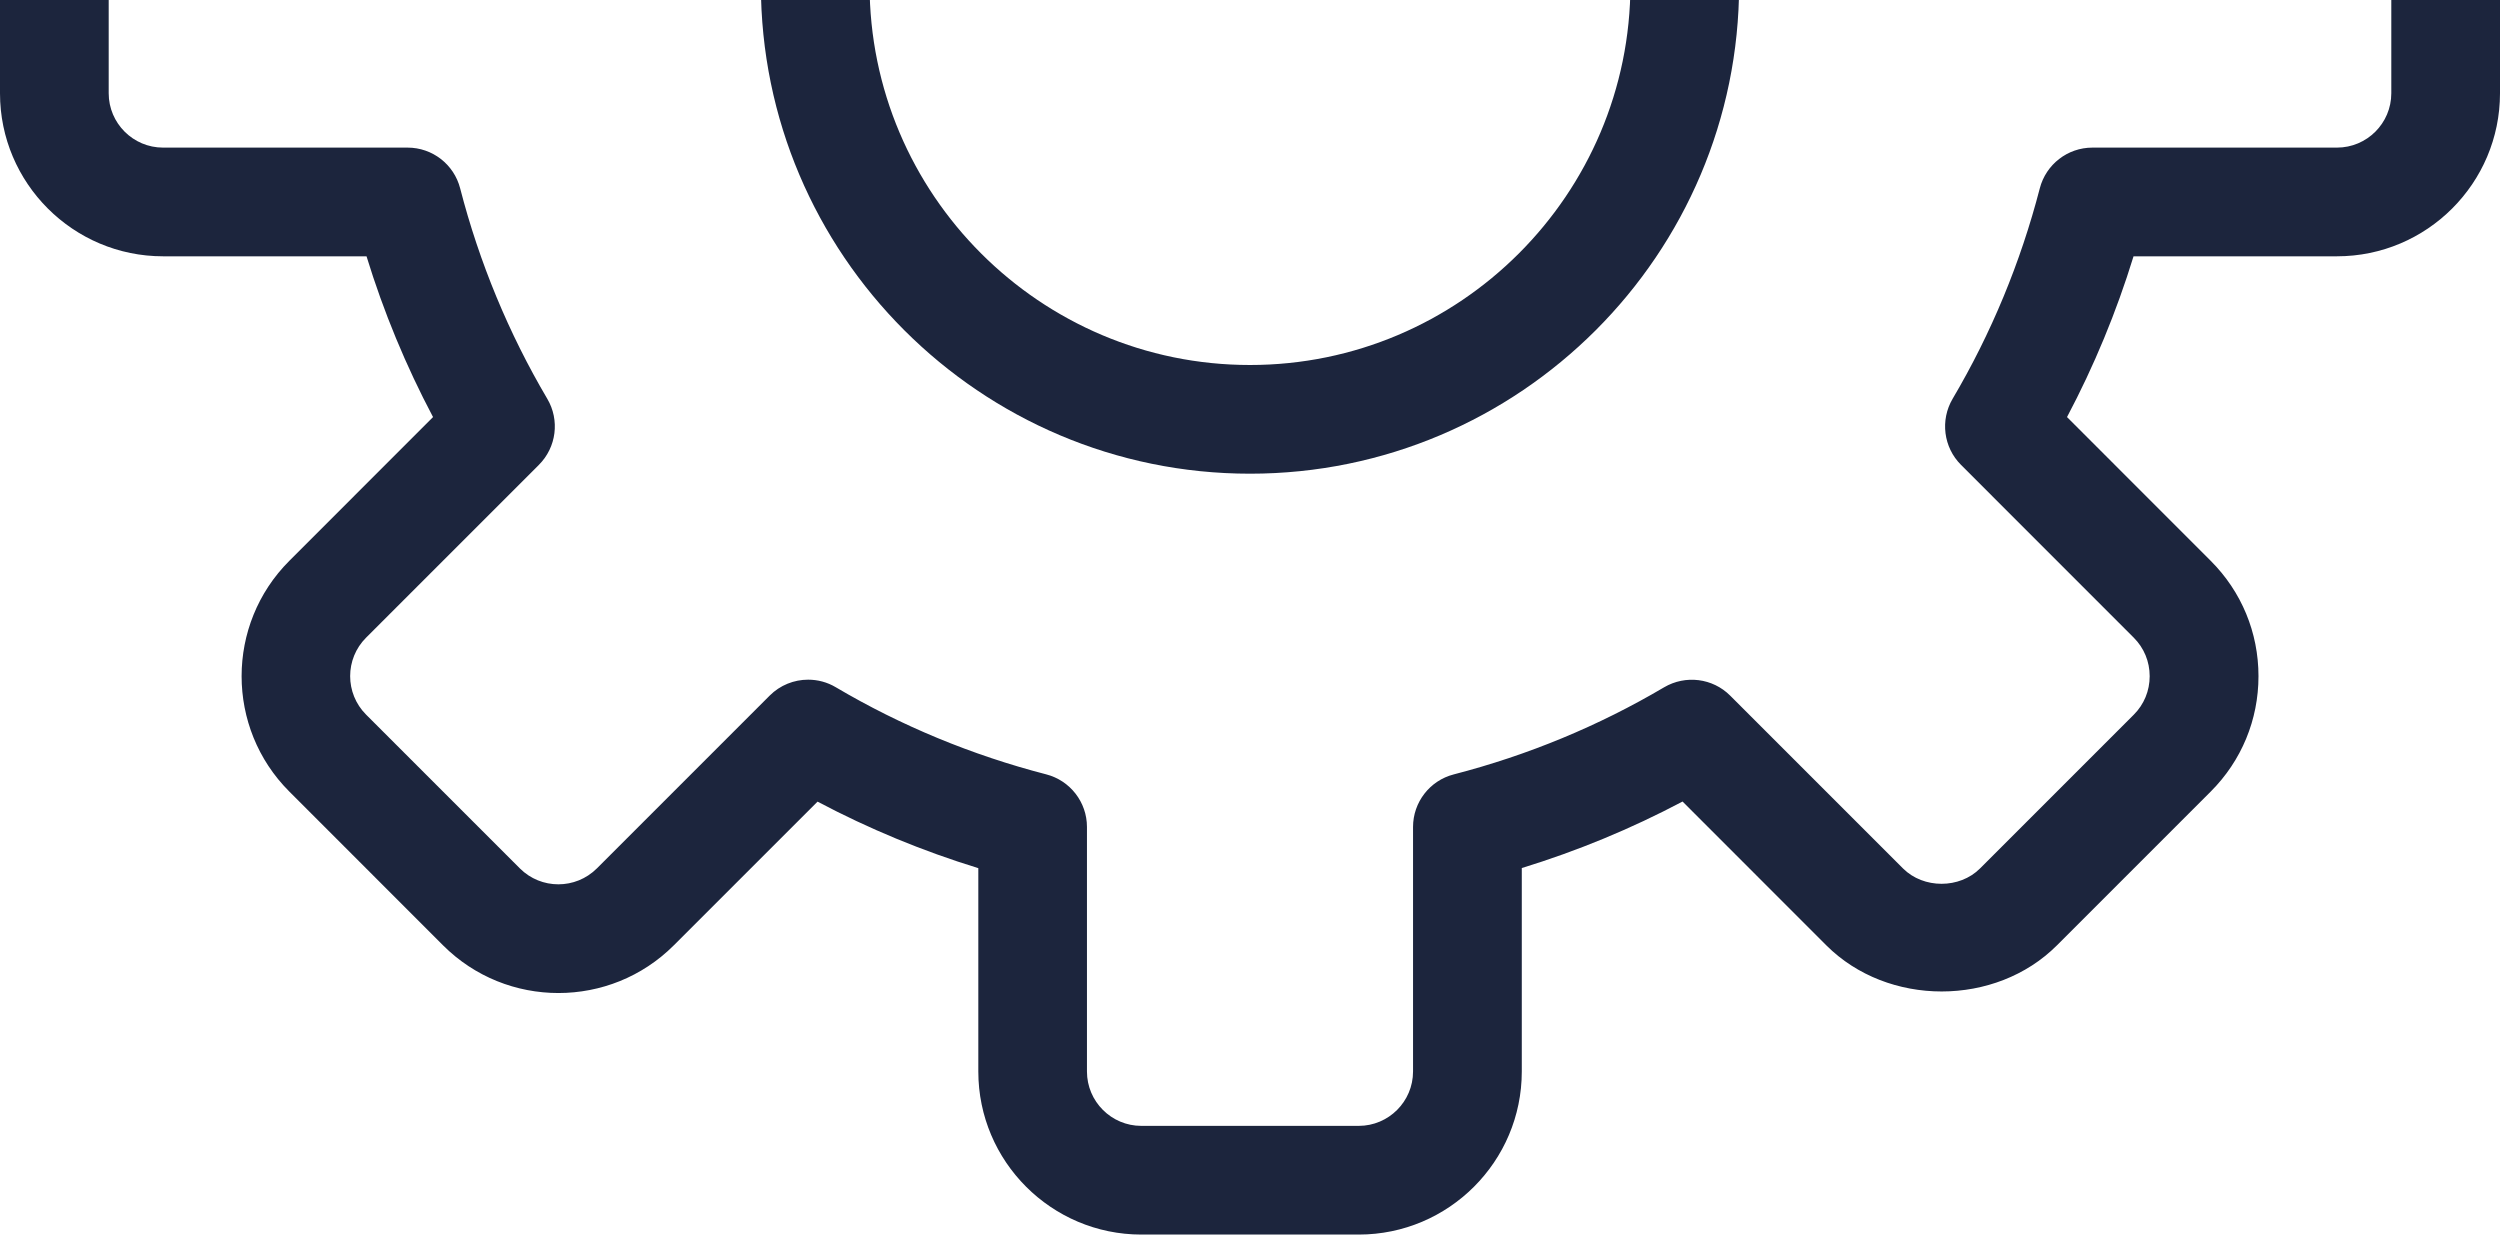 <svg width="324" height="160" viewBox="0 0 324 160" fill="none" xmlns="http://www.w3.org/2000/svg">
<g clip-path="url(#clip0_1783_27418)">
<path d="M302.87 -37.217H276.499C274.287 -44.437 271.392 -51.41 267.878 -58.052L286.508 -76.682C290.494 -80.669 292.692 -85.979 292.692 -91.635C292.692 -97.284 290.494 -102.595 286.508 -106.582L266.575 -126.515C258.608 -134.481 244.662 -134.502 236.682 -126.515L218.052 -107.885C211.417 -111.399 204.437 -114.287 197.217 -116.506V-142.87C197.217 -154.519 187.737 -164 176.087 -164H147.913C136.263 -164 126.783 -154.519 126.783 -142.87V-116.499C119.563 -114.28 112.59 -111.392 105.948 -107.878L87.311 -126.508C79.07 -134.748 65.659 -134.748 57.418 -126.508L37.478 -106.575C29.244 -98.334 29.244 -84.923 37.478 -76.682L56.108 -58.045C52.594 -51.41 49.706 -44.43 47.487 -37.21H21.13C9.481 -37.21 0 -27.73 0 -16.08V12.094C0 23.737 9.481 33.217 21.13 33.217H47.501C49.72 40.437 52.608 47.41 56.122 54.052L37.492 72.689C29.252 80.93 29.252 94.341 37.492 102.582L57.425 122.522C65.666 130.755 79.077 130.755 87.318 122.522L105.955 103.892C112.59 107.406 119.57 110.294 126.79 112.513V138.87C126.79 150.52 136.27 160 147.92 160H176.094C187.744 160 197.224 150.52 197.224 138.87V112.499C204.444 110.28 211.424 107.392 218.059 103.878L236.689 122.515C244.676 130.495 258.622 130.481 266.582 122.515L286.515 102.582C290.501 98.595 292.699 93.284 292.699 87.635C292.699 81.979 290.501 76.676 286.515 72.689L267.885 54.052C271.399 47.417 274.287 40.437 276.506 33.217H302.87C314.52 33.217 324 23.737 324 12.087V-16.087C324 -27.737 314.52 -37.217 302.87 -37.217ZM309.913 12.087C309.913 15.968 306.758 19.13 302.87 19.13H271.174C267.962 19.13 265.159 21.307 264.356 24.413C261.862 34.027 258.066 43.205 253.058 51.685C251.431 54.453 251.875 57.975 254.143 60.243L276.541 82.648C277.865 83.973 278.598 85.741 278.598 87.635C278.598 89.53 277.865 91.298 276.541 92.622L256.608 112.555C253.96 115.203 249.29 115.203 246.634 112.555L224.236 90.157C221.968 87.882 218.446 87.445 215.671 89.072C207.205 94.073 198.027 97.876 188.406 100.363C185.307 101.159 183.13 103.962 183.13 107.174V138.87C183.13 142.751 179.975 145.913 176.087 145.913H147.913C144.032 145.913 140.87 142.751 140.87 138.87V107.174C140.87 103.962 138.693 101.159 135.587 100.356C125.973 97.87 116.795 94.073 108.315 89.065C107.202 88.403 105.969 88.086 104.737 88.086C102.912 88.086 101.109 88.79 99.75 90.15L77.352 112.548C74.597 115.295 70.132 115.295 67.378 112.548L47.445 92.615C44.691 89.861 44.691 85.388 47.445 82.641L69.843 60.243C72.118 57.968 72.562 54.446 70.928 51.685C65.927 43.205 62.123 34.034 59.637 24.413C58.841 21.307 56.038 19.13 52.826 19.13H21.13C17.25 19.13 14.087 15.968 14.087 12.087V-16.087C14.087 -19.968 17.25 -23.13 21.13 -23.13H52.826C56.038 -23.13 58.841 -25.307 59.644 -28.413C62.13 -38.027 65.927 -47.205 70.935 -55.685C72.569 -58.453 72.125 -61.975 69.85 -64.243L47.452 -86.641C44.705 -89.388 44.705 -93.861 47.452 -96.615L67.385 -116.548C70.139 -119.302 74.605 -119.295 77.359 -116.548L99.757 -94.15C102.032 -91.875 105.547 -91.424 108.315 -93.065C116.795 -98.066 125.966 -101.869 135.587 -104.356C138.693 -105.159 140.87 -107.962 140.87 -111.174V-142.87C140.87 -146.751 144.032 -149.913 147.913 -149.913H176.087C179.975 -149.913 183.13 -146.751 183.13 -142.87V-111.174C183.13 -107.962 185.307 -105.159 188.413 -104.356C198.034 -101.869 207.212 -98.066 215.678 -93.065C218.453 -91.431 221.975 -91.868 224.243 -94.15L246.641 -116.548C249.297 -119.211 253.967 -119.203 256.615 -116.548L276.548 -96.615C277.872 -95.291 278.605 -93.516 278.605 -91.628C278.605 -89.741 277.872 -87.966 276.548 -86.641L254.15 -64.243C251.882 -61.968 251.431 -58.446 253.065 -55.685C258.073 -47.205 261.87 -38.034 264.363 -28.413C265.159 -25.307 267.962 -23.13 271.174 -23.13H302.87C306.758 -23.13 309.913 -19.968 309.913 -16.087V12.087Z" fill="#1C253D"/>
<path d="M162 -65.391C127.05 -65.391 98.609 -36.95 98.609 -2C98.609 32.95 127.05 61.391 162 61.391C196.957 61.391 225.391 32.95 225.391 -2C225.391 -36.95 196.957 -65.391 162 -65.391ZM162 47.304C134.812 47.304 112.696 25.188 112.696 -2C112.696 -29.188 134.812 -51.304 162 -51.304C189.181 -51.304 211.304 -29.188 211.304 -2C211.304 25.188 189.181 47.304 162 47.304Z" fill="#1C253D"/>
</g>
<defs>
<clipPath id="clip0_1783_27418">
<rect width="324" height="324" fill="white" transform="translate(0 -164)"/>
</clipPath>
</defs>
</svg>
